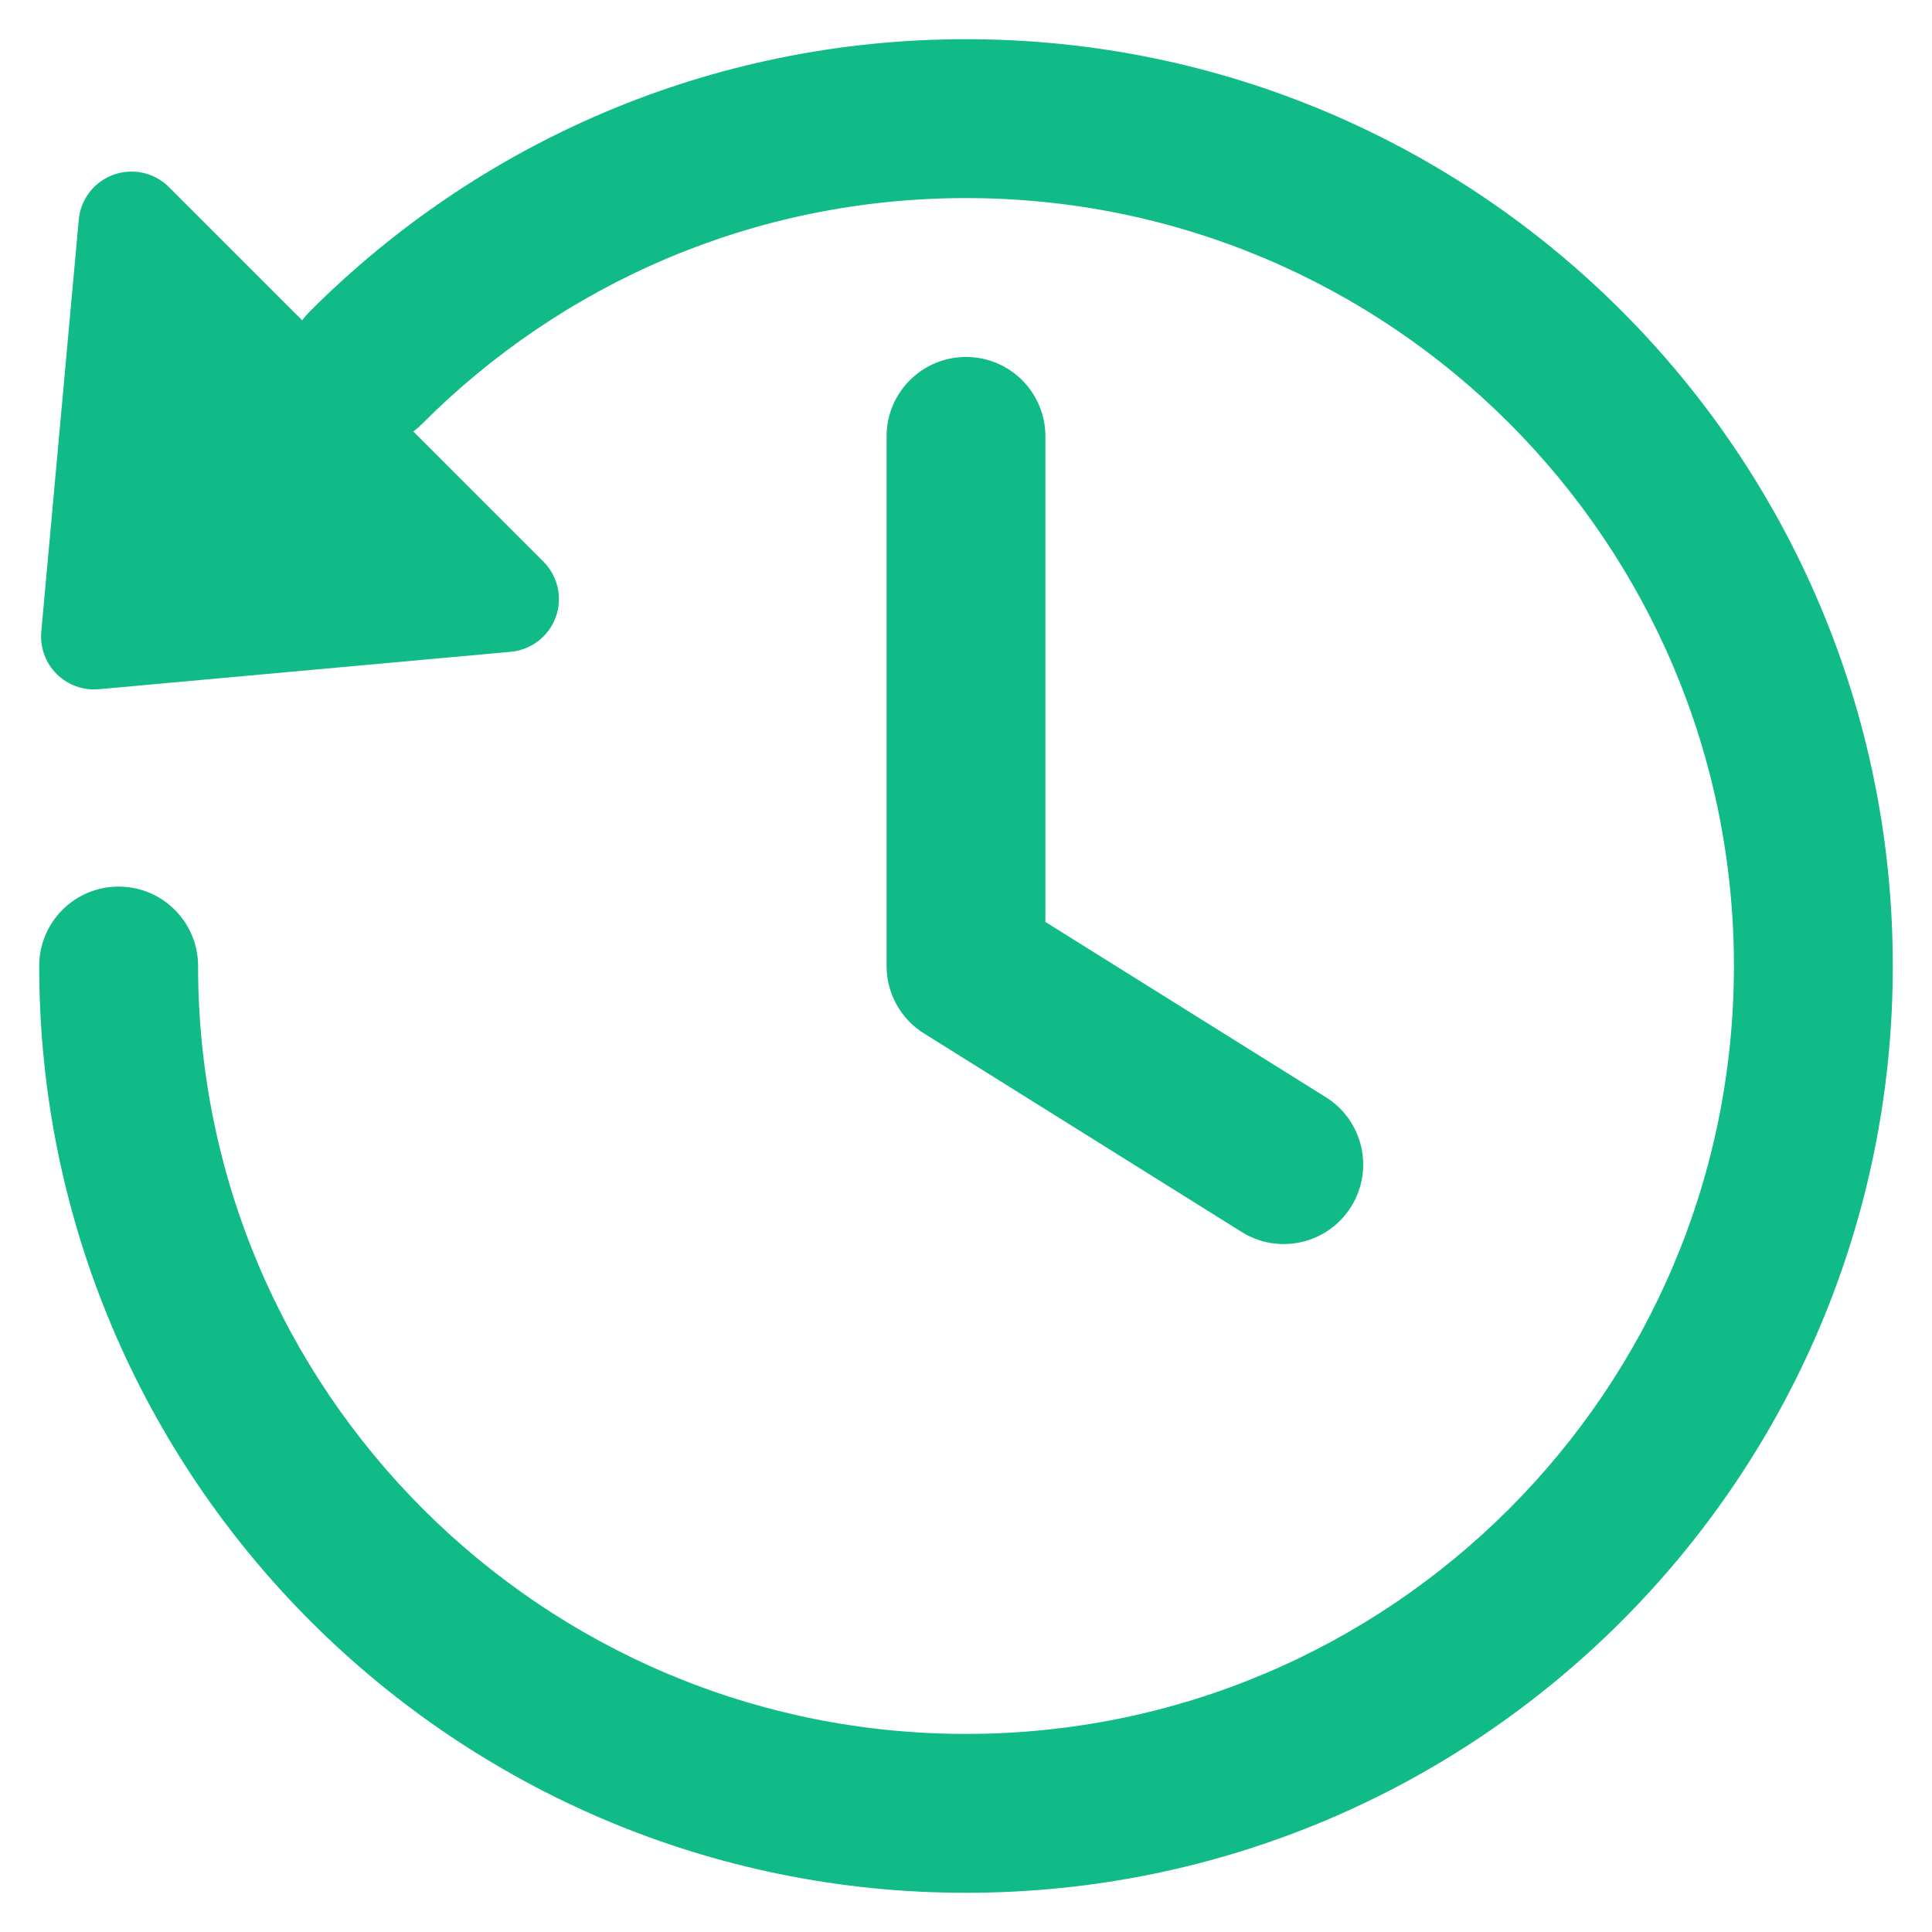 <svg width="38" height="38" viewBox="0 0 38 38" fill="none" xmlns="http://www.w3.org/2000/svg">
<path d="M8.301 8.338C11.038 5.592 14.819 3.896 19 3.896C27.342 3.896 34.104 10.658 34.104 19C34.104 27.342 27.342 34.104 19 34.104C10.658 34.104 3.896 27.342 3.896 19C3.896 18.137 3.196 17.438 2.333 17.438C1.47 17.438 0.771 18.137 0.771 19C0.771 29.068 8.932 37.229 19 37.229C29.068 37.229 37.229 29.068 37.229 19C37.229 8.932 29.068 0.771 19 0.771C13.955 0.771 9.387 2.822 6.088 6.132C6.035 6.186 5.986 6.242 5.943 6.3L3.323 3.68C3.037 3.394 2.612 3.3 2.231 3.437C1.851 3.575 1.585 3.92 1.549 4.322L0.812 12.425C0.784 12.732 0.894 13.037 1.113 13.255C1.332 13.474 1.636 13.584 1.944 13.556L10.046 12.82C10.449 12.783 10.794 12.517 10.931 12.137C11.069 11.757 10.974 11.332 10.688 11.046L8.13 8.487C8.19 8.442 8.247 8.393 8.301 8.338Z" fill="#10BB87"/>
<path d="M20.562 8.583C20.562 7.72 19.863 7.021 19 7.021C18.137 7.021 17.438 7.72 17.438 8.583V19C17.438 19.539 17.715 20.04 18.172 20.325L24.422 24.231C25.154 24.689 26.118 24.466 26.575 23.734C27.032 23.003 26.81 22.039 26.078 21.581L20.562 18.134V8.583Z" fill="#10BB87"/>
</svg>
